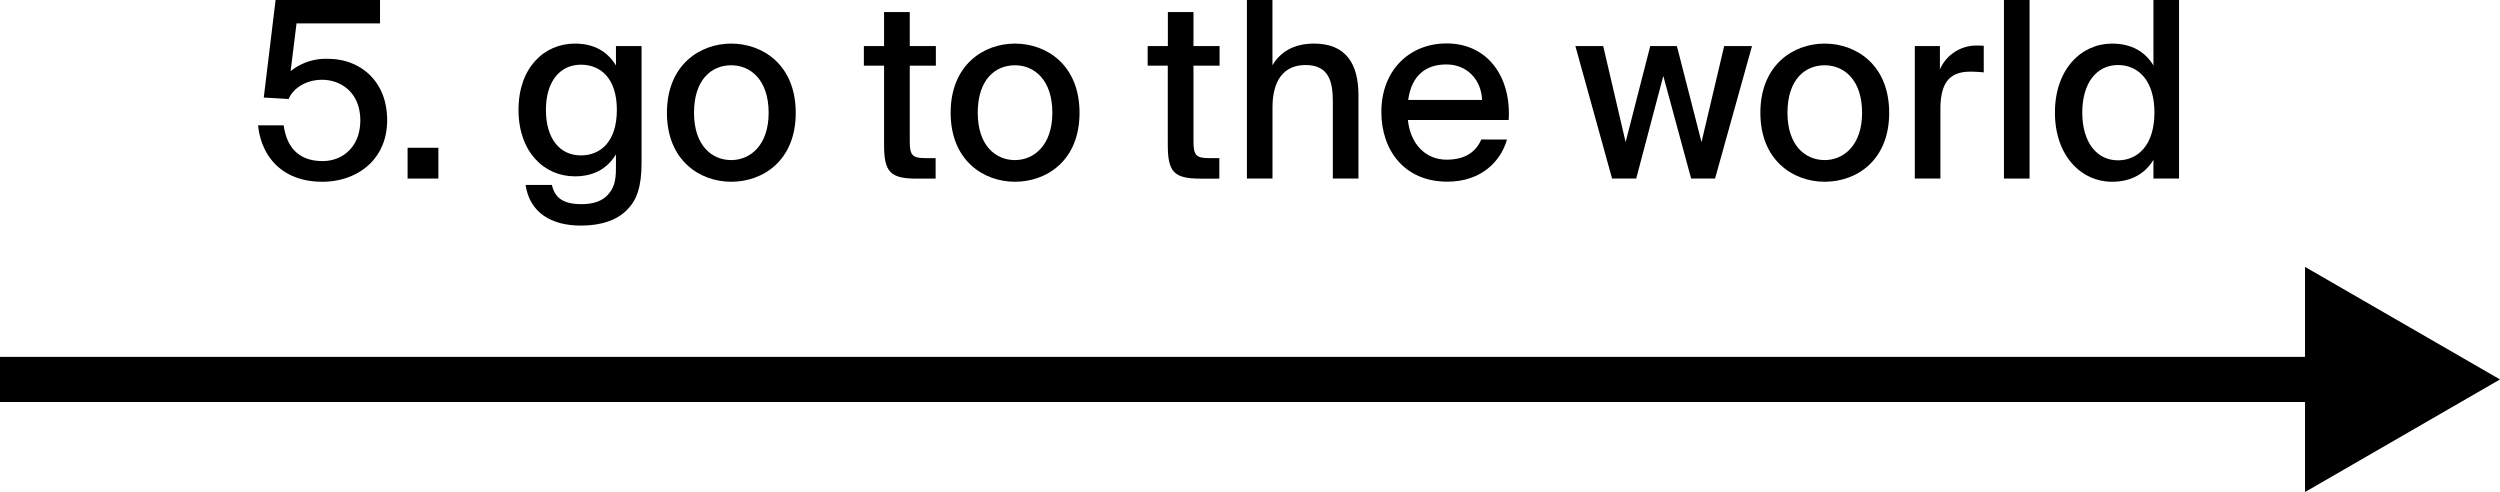 <svg xmlns="http://www.w3.org/2000/svg" viewBox="0 0 609.06 119.87"><defs><style>.cls-1{fill:none;stroke:#000;stroke-miterlimit:10;stroke-width:11px;}</style></defs><g id="Layer_2" data-name="Layer 2"><g id="Layer_1-2" data-name="Layer 1"><path d="M78.48,19.44c-4.26,0-7.2,2.34-8.16,4.68l-6.06-.36L67.14,0H92.58V5.7H72.24L70.8,17.34a13.63,13.63,0,0,1,9.18-3c7.56,0,14.34,5.22,14.34,14.94s-7.44,15-15.78,15c-10.08,0-14.94-6.48-15.66-13.74h6.24c.72,5.28,3.6,8.7,9.48,8.7,5,0,9.18-3.6,9.18-9.9C87.78,22.5,83,19.44,78.48,19.44Z"/><path d="M99.3,36h7.5v7.5H99.3Z"/><path d="M156.3,11.22v28.5c0,5.94-1.26,9.12-3.48,11.34-2.46,2.58-6.36,3.9-11.28,3.9-7.2,0-12.48-3.12-13.5-9.9h6.42c.66,2.94,2.52,4.68,7.2,4.68,3.06,0,5.16-.84,6.48-2.34s1.92-3.06,1.92-6.36V37.62c-2,3.3-5.22,5.34-10,5.34-7.5,0-13.74-5.94-13.74-16.2s6.24-16.14,13.74-16.14c4.74,0,8,2,10,5.34V11.22ZM133,26.76c0,7,3.36,11.1,8.52,11.1,4.8,0,8.76-3.36,8.76-11.1s-4-11-8.76-11C136.38,15.78,133,19.86,133,26.76Z"/><path d="M178.14,44.28c-7.62,0-15.66-5.16-15.66-16.8s8-16.86,15.66-16.86,15.72,5.16,15.72,16.86S185.82,44.28,178.14,44.28Zm9.12-16.8c0-8-4.38-11.58-9.12-11.58s-9.06,3.42-9.06,11.58c0,8,4.38,11.52,9.06,11.52S187.26,35.34,187.26,27.48Z"/><path d="M221.64,2.94v8.28H228V16h-6.36V34.38c0,3.3.54,4.14,3.66,4.14h2.64v5h-4.56c-6.54,0-8-1.62-8-8.28V16h-4.92V11.22h4.92V2.94Z"/><path d="M247.26,44.28c-7.62,0-15.66-5.16-15.66-16.8s8-16.86,15.66-16.86S263,15.78,263,27.48,254.94,44.28,247.26,44.28Zm9.12-16.8c0-8-4.38-11.58-9.12-11.58s-9.06,3.42-9.06,11.58c0,8,4.38,11.52,9.06,11.52S256.38,35.34,256.38,27.48Z"/><path d="M290.76,2.94v8.28h6.36V16h-6.36V34.38c0,3.3.54,4.14,3.66,4.14h2.64v5H292.5c-6.54,0-8-1.62-8-8.28V16H279.6V11.22h4.92V2.94Z"/><path d="M320.15,10.62c7.8,0,10.8,5,10.8,12.54V43.5h-6.24V24.84c0-4.68-.78-9-6.65-9-5.41,0-8.05,3.9-8.05,10.32V43.5h-6.23V0H310V15.9C311.88,12.72,315.11,10.62,320.15,10.62Z"/><path d="M367.13,34c-1.5,5.34-6.3,10.26-14.52,10.26-10.44,0-16.08-7.62-16.08-17,0-10,6.72-16.68,15.9-16.68,10,0,15.78,8.16,15.12,18.66H343c.61,5.94,4.38,9.66,9.42,9.66,4.5,0,7.14-1.86,8.46-4.92Zm-6.06-9.66c-.18-4.8-3.54-8.64-8.7-8.64-4.86,0-8.46,2.52-9.3,8.64Z"/><path d="M408.53,11.22l6,23.4,5.52-23.4h6.78l-9,32.28H412l-6.78-25-6.6,25h-5.88l-8.94-32.28h6.78l5.46,23.4,6-23.4Z"/><path d="M444.53,44.28c-7.62,0-15.66-5.16-15.66-16.8s8-16.86,15.66-16.86,15.72,5.16,15.72,16.86S452.21,44.28,444.53,44.28Zm9.12-16.8c0-8-4.38-11.58-9.12-11.58s-9.06,3.42-9.06,11.58c0,8,4.38,11.52,9.06,11.52S453.65,35.34,453.65,27.48Z"/><path d="M480.05,17.46c-4.8,0-7.32,2.34-7.32,9.12V43.5h-6.24V11.22h6.12v5.7a9.64,9.64,0,0,1,8.94-5.82,16.86,16.86,0,0,1,1.74.06v6.48A31,31,0,0,0,480.05,17.46Z"/><path d="M488.21,43.5V0h6.24V43.5Z"/><path d="M530.87,0V43.5h-6.24V38.94c-2,3.3-5.34,5.34-10.08,5.34-7.5,0-13.92-6.3-13.92-16.86s6.42-16.8,13.92-16.8c4.74,0,8.1,2,10.08,5.34V0ZM507.29,27.42c0,7.26,3.54,11.64,8.7,11.64,4.8,0,8.88-3.66,8.88-11.64S520.79,15.84,516,15.84C510.83,15.84,507.29,20.16,507.29,27.42Z"/><line class="cls-1" y1="92.44" x2="569.59" y2="92.44"/><polygon points="561.56 119.87 609.06 92.44 561.56 65.02 561.56 119.87"/></g></g></svg>